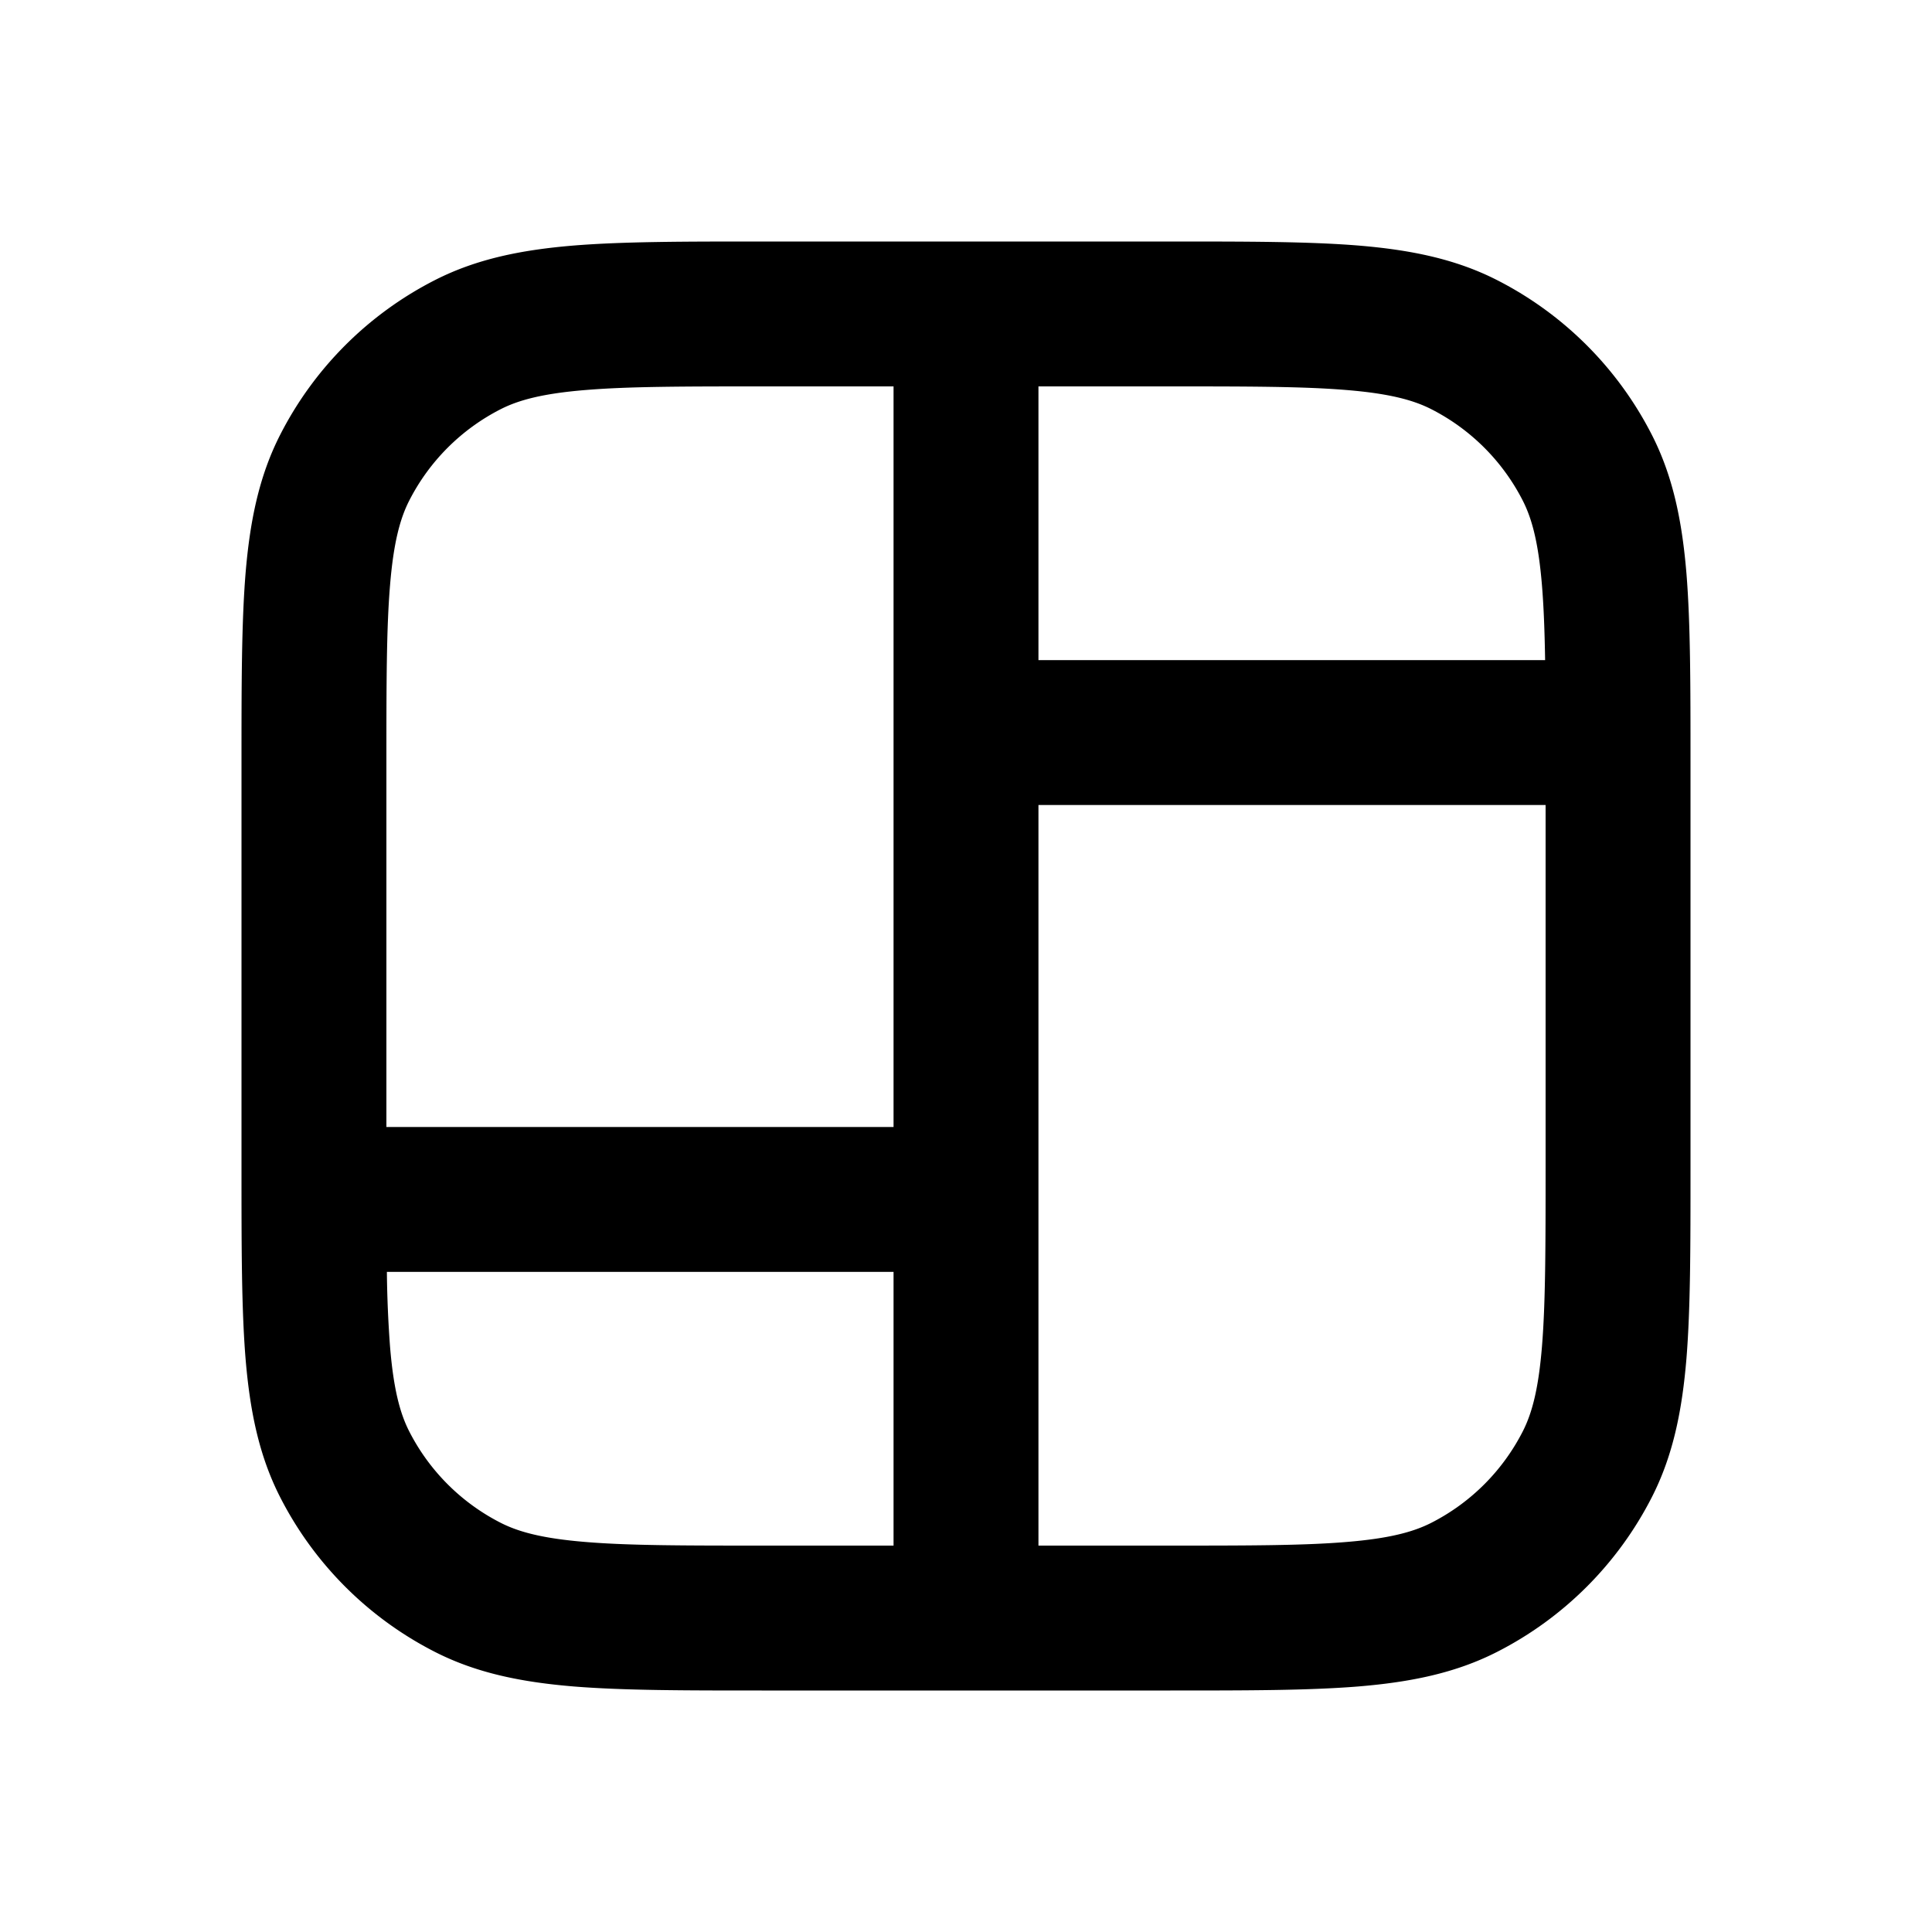 <svg xmlns="http://www.w3.org/2000/svg" width="24" height="24" fill="currentColor" viewBox="0 0 24 24"><path fill-rule="evenodd" d="M14.538 3H9.462c-.948 0-1.714 0-2.334.05-.64.053-1.203.163-1.726.43A4.4 4.4 0 0 0 3.48 5.402c-.267.523-.377 1.087-.43 1.726C3 7.748 3 8.514 3 9.462v5.076c0 .948 0 1.714.05 2.334.053.64.163 1.203.43 1.726a4.4 4.4 0 0 0 1.922 1.922c.523.267 1.087.377 1.726.43.62.05 1.386.05 2.334.05h5.076c.948 0 1.714 0 2.334-.05.64-.053 1.203-.163 1.726-.43a4.4 4.4 0 0 0 1.922-1.922c.267-.523.377-1.087.43-1.726.05-.62.05-1.386.05-2.334V9.462c0-.948 0-1.714-.05-2.334-.053-.64-.163-1.203-.43-1.726a4.4 4.4 0 0 0-1.922-1.922c-.523-.267-1.087-.377-1.726-.43C16.252 3 15.486 3 14.538 3ZM6.22 5.083c.226-.115.527-.195 1.054-.238C7.813 4.8 8.505 4.8 9.5 4.8h1.6V14H4.8V9.5c0-.995 0-1.687.045-2.226.043-.527.123-.828.238-1.054A2.6 2.6 0 0 1 6.22 5.083ZM4.806 15.8H11.1v3.4H9.5c-.995 0-1.687 0-2.226-.045-.527-.043-.828-.123-1.054-.238a2.6 2.6 0 0 1-1.137-1.137c-.115-.226-.195-.527-.238-1.055a14.4 14.4 0 0 1-.039-.925Zm8.094 3.4h1.6c.995 0 1.687 0 2.226-.045.527-.043.828-.123 1.054-.238a2.6 2.6 0 0 0 1.137-1.137c.115-.226.195-.527.238-1.055.044-.538.045-1.23.045-2.225V10h-6.3v9.2Zm0-11V4.8h1.6c.995 0 1.687 0 2.226.045.527.043.828.123 1.054.238a2.6 2.6 0 0 1 1.137 1.137c.115.226.195.527.238 1.054.022.266.033.568.039.926H12.9Z" clip-rule="evenodd"/></svg>
